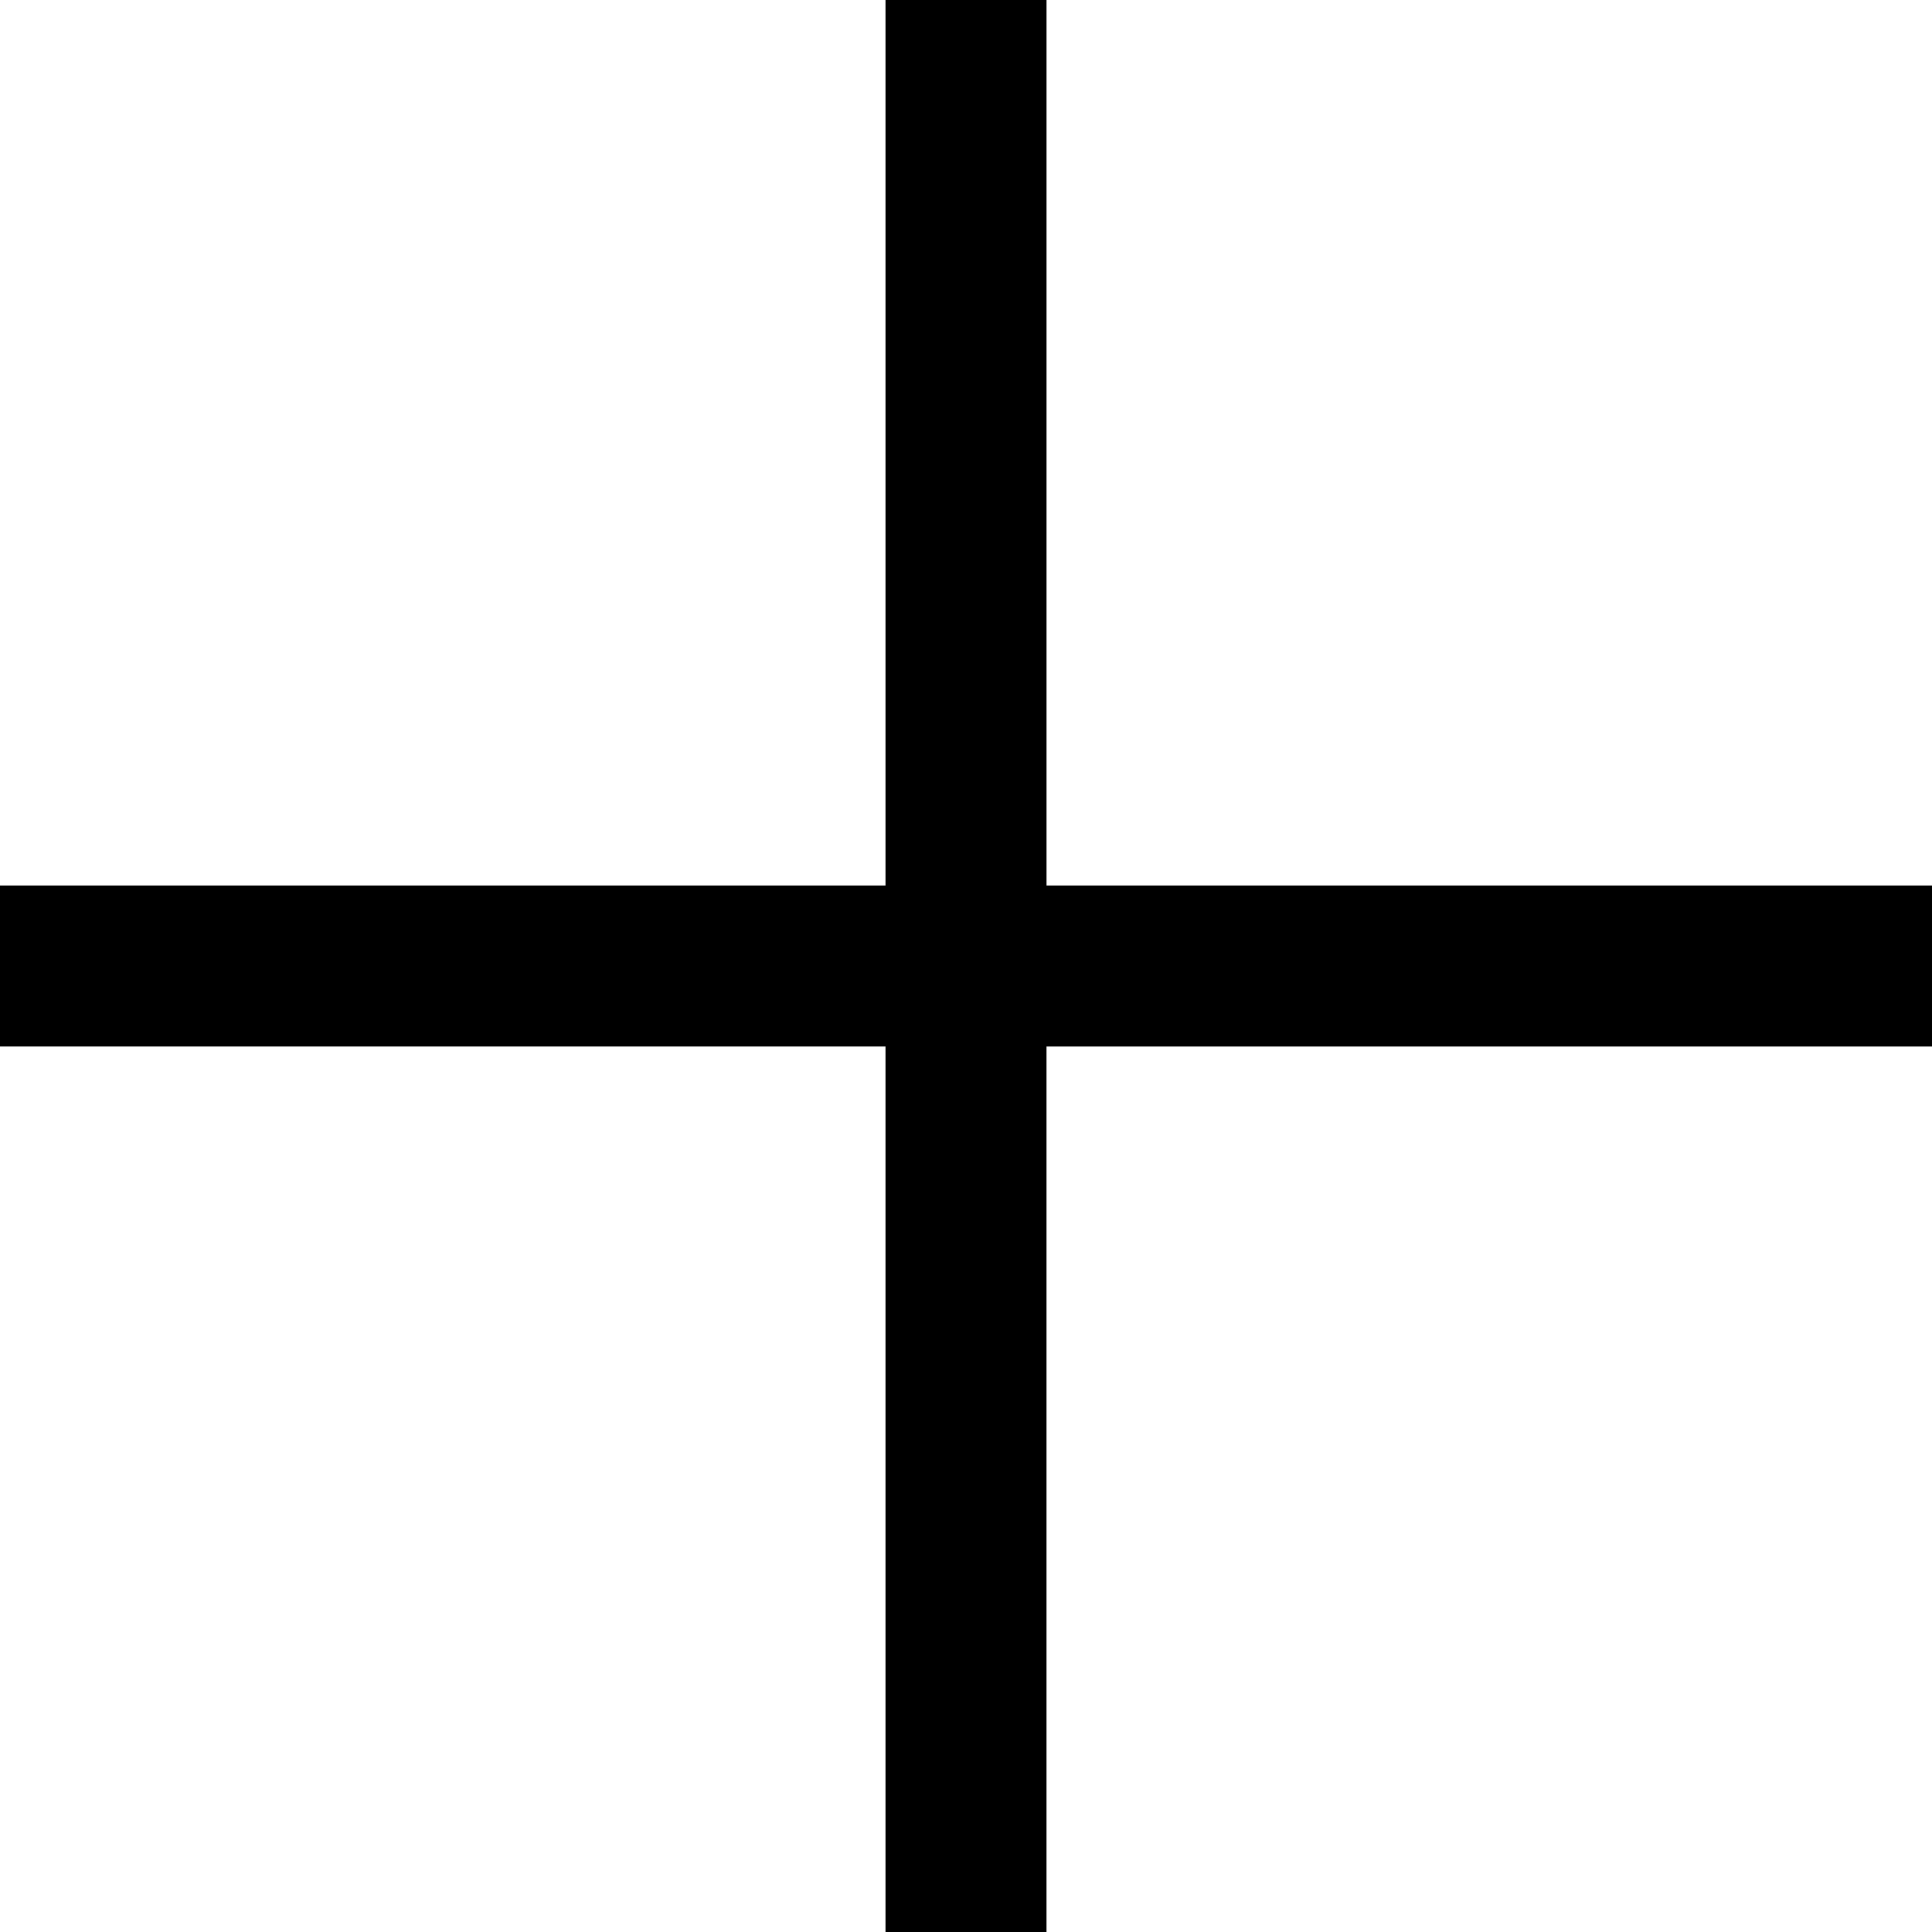 <svg xmlns="http://www.w3.org/2000/svg" width="74" height="74" viewBox="0 0 74 74"><g transform="translate(-14025 -1385)"><path d="M33.917,74V40.083H0V33.917H33.917V0h6.167V33.917H74v6.167H40.083V74Z" transform="translate(14025 1385)"/></g></svg>
